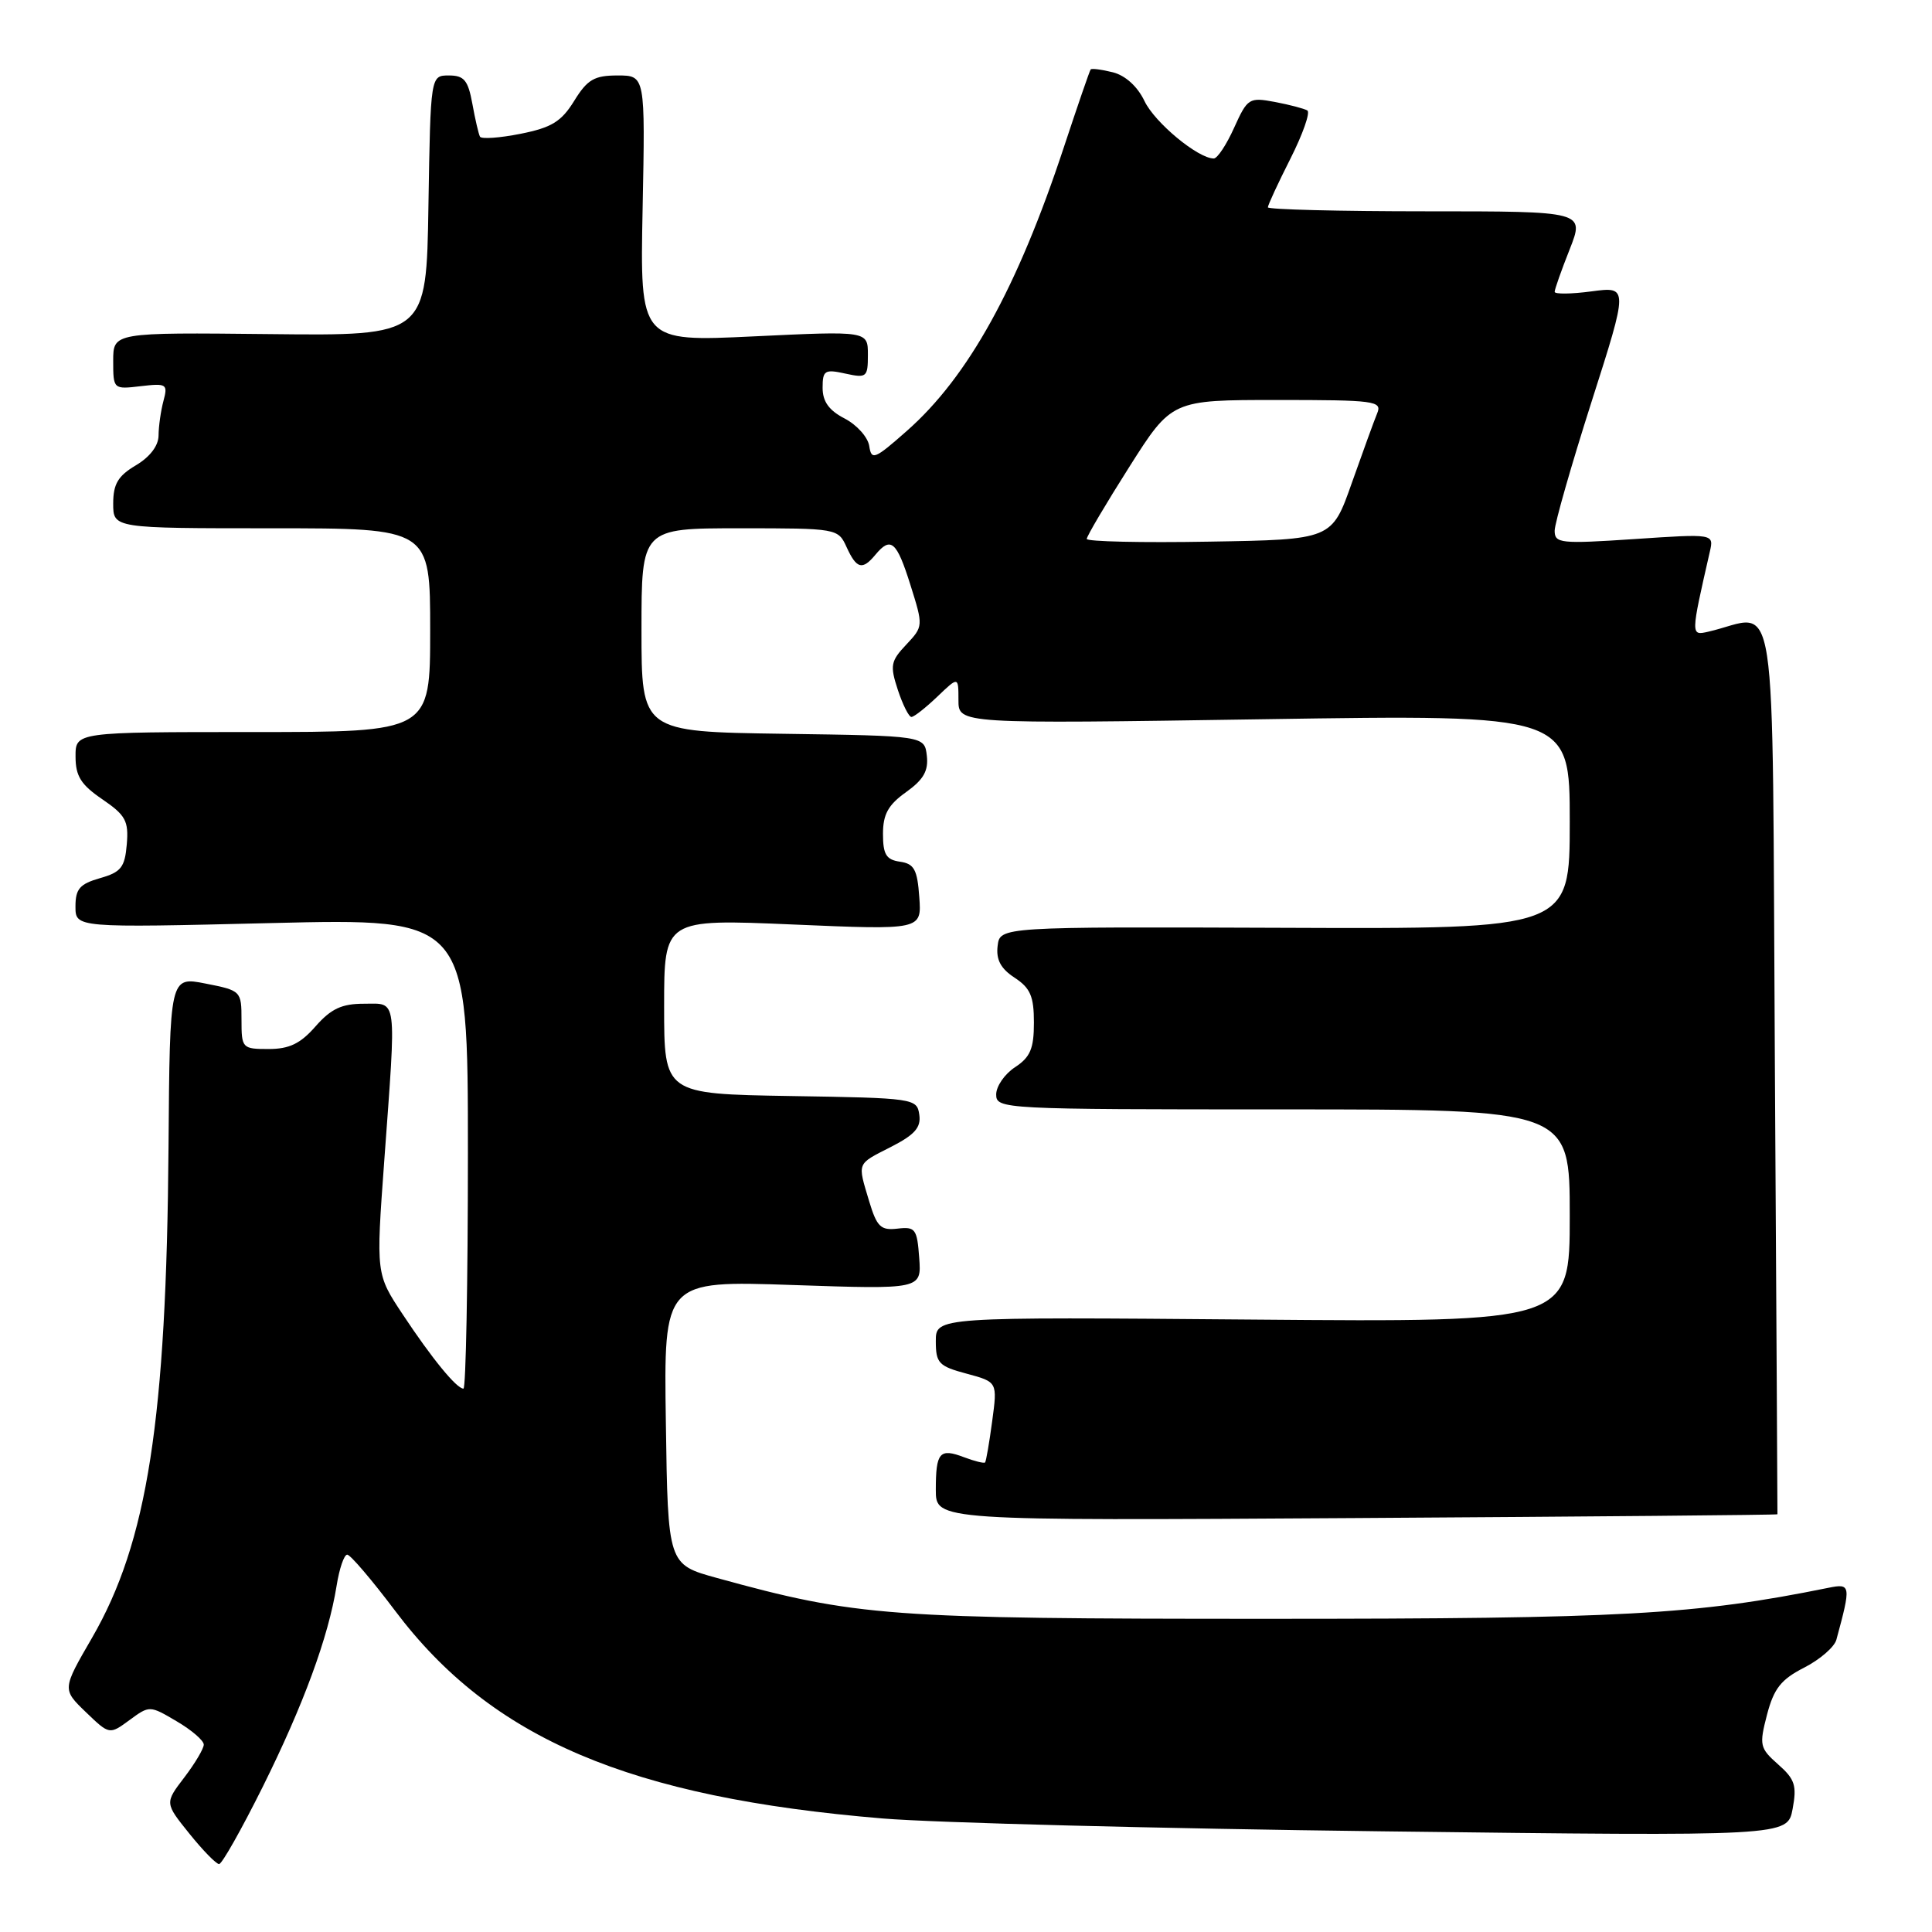 <?xml version="1.0" encoding="UTF-8" standalone="no"?>
<!DOCTYPE svg PUBLIC "-//W3C//DTD SVG 1.1//EN" "http://www.w3.org/Graphics/SVG/1.1/DTD/svg11.dtd" >
<svg xmlns="http://www.w3.org/2000/svg" xmlns:xlink="http://www.w3.org/1999/xlink" version="1.1" viewBox="0 0 256 256">
 <g >
 <path fill="currentColor"
d=" M 34.82 236.75 C 40.21 225.90 43.51 216.93 44.60 210.13 C 44.96 207.86 45.59 206.00 46.01 206.00 C 46.42 206.00 49.27 209.34 52.35 213.43 C 65.11 230.39 83.38 238.17 117.00 240.96 C 123.88 241.53 153.65 242.30 183.17 242.66 C 236.85 243.32 236.85 243.32 237.53 239.70 C 238.11 236.60 237.84 235.75 235.61 233.79 C 233.17 231.63 233.09 231.25 234.14 227.20 C 235.05 223.73 236.00 222.53 239.06 220.97 C 241.15 219.90 243.07 218.24 243.33 217.27 C 245.29 210.05 245.25 209.79 242.29 210.39 C 224.62 213.97 215.03 214.50 168.00 214.50 C 117.61 214.50 113.54 214.20 95.00 209.09 C 88.50 207.30 88.50 207.30 88.23 188.50 C 87.95 169.69 87.95 169.69 105.03 170.27 C 122.11 170.85 122.11 170.85 121.80 166.67 C 121.52 162.84 121.29 162.52 118.92 162.80 C 116.70 163.06 116.19 162.56 115.17 159.18 C 113.61 153.95 113.46 154.32 118.06 151.97 C 121.21 150.36 122.06 149.40 121.81 147.70 C 121.51 145.55 121.14 145.49 104.75 145.23 C 88.00 144.95 88.00 144.95 88.00 133.36 C 88.00 121.77 88.00 121.77 105.06 122.50 C 122.13 123.23 122.13 123.23 121.81 118.87 C 121.55 115.21 121.13 114.45 119.25 114.18 C 117.43 113.92 117.00 113.22 117.00 110.50 C 117.00 107.89 117.69 106.65 120.06 104.96 C 122.37 103.31 123.04 102.14 122.81 100.14 C 122.50 97.50 122.50 97.50 103.75 97.23 C 85.00 96.96 85.00 96.96 85.00 83.48 C 85.00 70.00 85.00 70.00 98.02 70.00 C 110.94 70.00 111.05 70.02 112.18 72.50 C 113.50 75.39 114.27 75.59 116.00 73.50 C 118.04 71.05 118.81 71.71 120.63 77.49 C 122.35 82.96 122.35 83.00 120.08 85.42 C 118.01 87.61 117.91 88.19 118.97 91.42 C 119.62 93.39 120.43 95.00 120.77 95.00 C 121.11 95.00 122.65 93.79 124.20 92.31 C 127.00 89.63 127.00 89.63 127.00 92.77 C 127.00 95.92 127.00 95.92 167.50 95.30 C 208.00 94.68 208.00 94.68 208.00 108.88 C 208.00 123.09 208.00 123.09 170.25 122.94 C 132.50 122.80 132.50 122.80 132.19 125.34 C 131.97 127.16 132.60 128.35 134.44 129.55 C 136.53 130.92 137.00 132.02 137.00 135.50 C 137.00 138.95 136.52 140.08 134.50 141.41 C 133.12 142.31 132.00 143.94 132.00 145.02 C 132.00 146.96 132.81 147.00 170.00 147.00 C 208.00 147.00 208.00 147.00 208.00 161.10 C 208.00 175.20 208.00 175.20 166.00 174.85 C 124.00 174.50 124.00 174.50 124.00 177.71 C 124.00 180.62 124.38 181.03 128.09 182.02 C 132.17 183.12 132.17 183.12 131.47 188.31 C 131.09 191.17 130.66 193.63 130.53 193.78 C 130.39 193.93 129.14 193.62 127.74 193.09 C 124.50 191.86 124.00 192.43 124.00 197.42 C 124.00 201.50 124.00 201.50 179.75 201.15 C 210.41 200.96 235.51 200.74 235.52 200.65 C 235.53 200.57 235.38 173.79 235.18 141.14 C 234.78 75.22 235.76 81.55 226.33 83.71 C 224.02 84.23 224.02 84.24 226.56 73.11 C 227.11 70.72 227.11 70.72 216.55 71.43 C 206.76 72.08 206.00 72.00 206.00 70.32 C 206.01 69.32 208.21 61.63 210.89 53.23 C 215.77 37.96 215.77 37.96 210.88 38.61 C 208.20 38.97 206.00 38.99 206.00 38.67 C 206.00 38.34 206.89 35.81 207.99 33.04 C 209.97 28.00 209.97 28.00 188.99 28.00 C 177.44 28.00 168.00 27.76 168.00 27.47 C 168.00 27.18 169.34 24.28 170.99 21.02 C 172.63 17.77 173.64 14.90 173.23 14.64 C 172.82 14.39 170.88 13.88 168.93 13.51 C 165.51 12.87 165.30 13.01 163.53 16.92 C 162.52 19.17 161.31 21.00 160.83 21.00 C 158.75 21.00 153.01 16.25 151.65 13.39 C 150.73 11.46 149.12 10.00 147.46 9.58 C 145.98 9.21 144.65 9.04 144.52 9.20 C 144.38 9.37 142.79 14.00 140.97 19.50 C 134.82 38.13 128.29 49.93 120.17 57.09 C 115.89 60.87 115.47 61.04 115.18 59.10 C 115.00 57.93 113.54 56.30 111.93 55.46 C 109.85 54.39 109.00 53.21 109.00 51.39 C 109.00 49.08 109.28 48.90 112.00 49.50 C 114.84 50.12 115.00 49.99 115.00 47.01 C 115.00 43.85 115.00 43.85 99.90 44.57 C 84.80 45.29 84.80 45.29 85.15 27.64 C 85.50 10.00 85.50 10.00 81.83 10.00 C 78.75 10.00 77.83 10.53 76.08 13.37 C 74.38 16.12 73.09 16.91 68.97 17.73 C 66.21 18.28 63.79 18.45 63.60 18.11 C 63.42 17.78 62.96 15.81 62.59 13.75 C 62.02 10.63 61.50 10.00 59.48 10.00 C 57.05 10.00 57.05 10.00 56.77 27.25 C 56.50 44.50 56.50 44.50 35.75 44.27 C 15.00 44.05 15.00 44.05 15.00 47.82 C 15.00 51.58 15.02 51.60 18.65 51.17 C 22.08 50.77 22.26 50.89 21.66 53.12 C 21.31 54.43 21.02 56.49 21.01 57.69 C 21.01 59.06 19.87 60.55 18.00 61.66 C 15.64 63.06 15.00 64.13 15.00 66.72 C 15.00 70.00 15.00 70.00 36.00 70.00 C 57.00 70.00 57.00 70.00 57.00 83.50 C 57.00 97.00 57.00 97.00 33.50 97.00 C 10.00 97.00 10.00 97.00 10.01 100.25 C 10.01 102.85 10.73 103.98 13.56 105.91 C 16.65 108.02 17.06 108.78 16.80 111.88 C 16.54 114.93 16.04 115.57 13.25 116.36 C 10.57 117.13 10.00 117.78 10.00 120.11 C 10.00 122.94 10.00 122.94 36.00 122.31 C 62.00 121.68 62.00 121.68 62.00 152.84 C 62.00 169.98 61.73 184.00 61.41 184.00 C 60.50 184.00 57.24 180.02 53.36 174.16 C 49.82 168.82 49.82 168.82 50.91 153.89 C 52.53 131.69 52.70 133.00 48.22 133.00 C 45.28 133.00 43.87 133.66 41.81 136.00 C 39.81 138.29 38.33 139.00 35.59 139.00 C 32.09 139.00 32.00 138.90 32.00 135.13 C 32.00 131.32 31.94 131.25 27.25 130.33 C 22.50 129.39 22.50 129.39 22.33 151.94 C 22.06 188.13 19.54 204.33 12.20 217.01 C 8.24 223.84 8.24 223.84 11.37 226.86 C 14.50 229.87 14.50 229.87 17.16 227.92 C 19.81 225.97 19.84 225.97 23.41 228.08 C 25.39 229.24 27.00 230.63 27.00 231.17 C 27.00 231.70 25.84 233.66 24.42 235.52 C 21.83 238.91 21.83 238.91 25.08 242.95 C 26.87 245.18 28.65 247.00 29.03 247.00 C 29.41 247.00 32.01 242.39 34.82 236.75 Z  M 144.00 71.41 C 144.00 71.05 146.53 66.77 149.63 61.88 C 155.26 53.00 155.26 53.00 169.24 53.00 C 182.16 53.00 183.16 53.13 182.49 54.75 C 182.09 55.71 180.58 59.88 179.12 64.00 C 176.48 71.50 176.48 71.50 160.24 71.77 C 151.31 71.93 144.00 71.76 144.00 71.41 Z "/>
</g>
</svg>